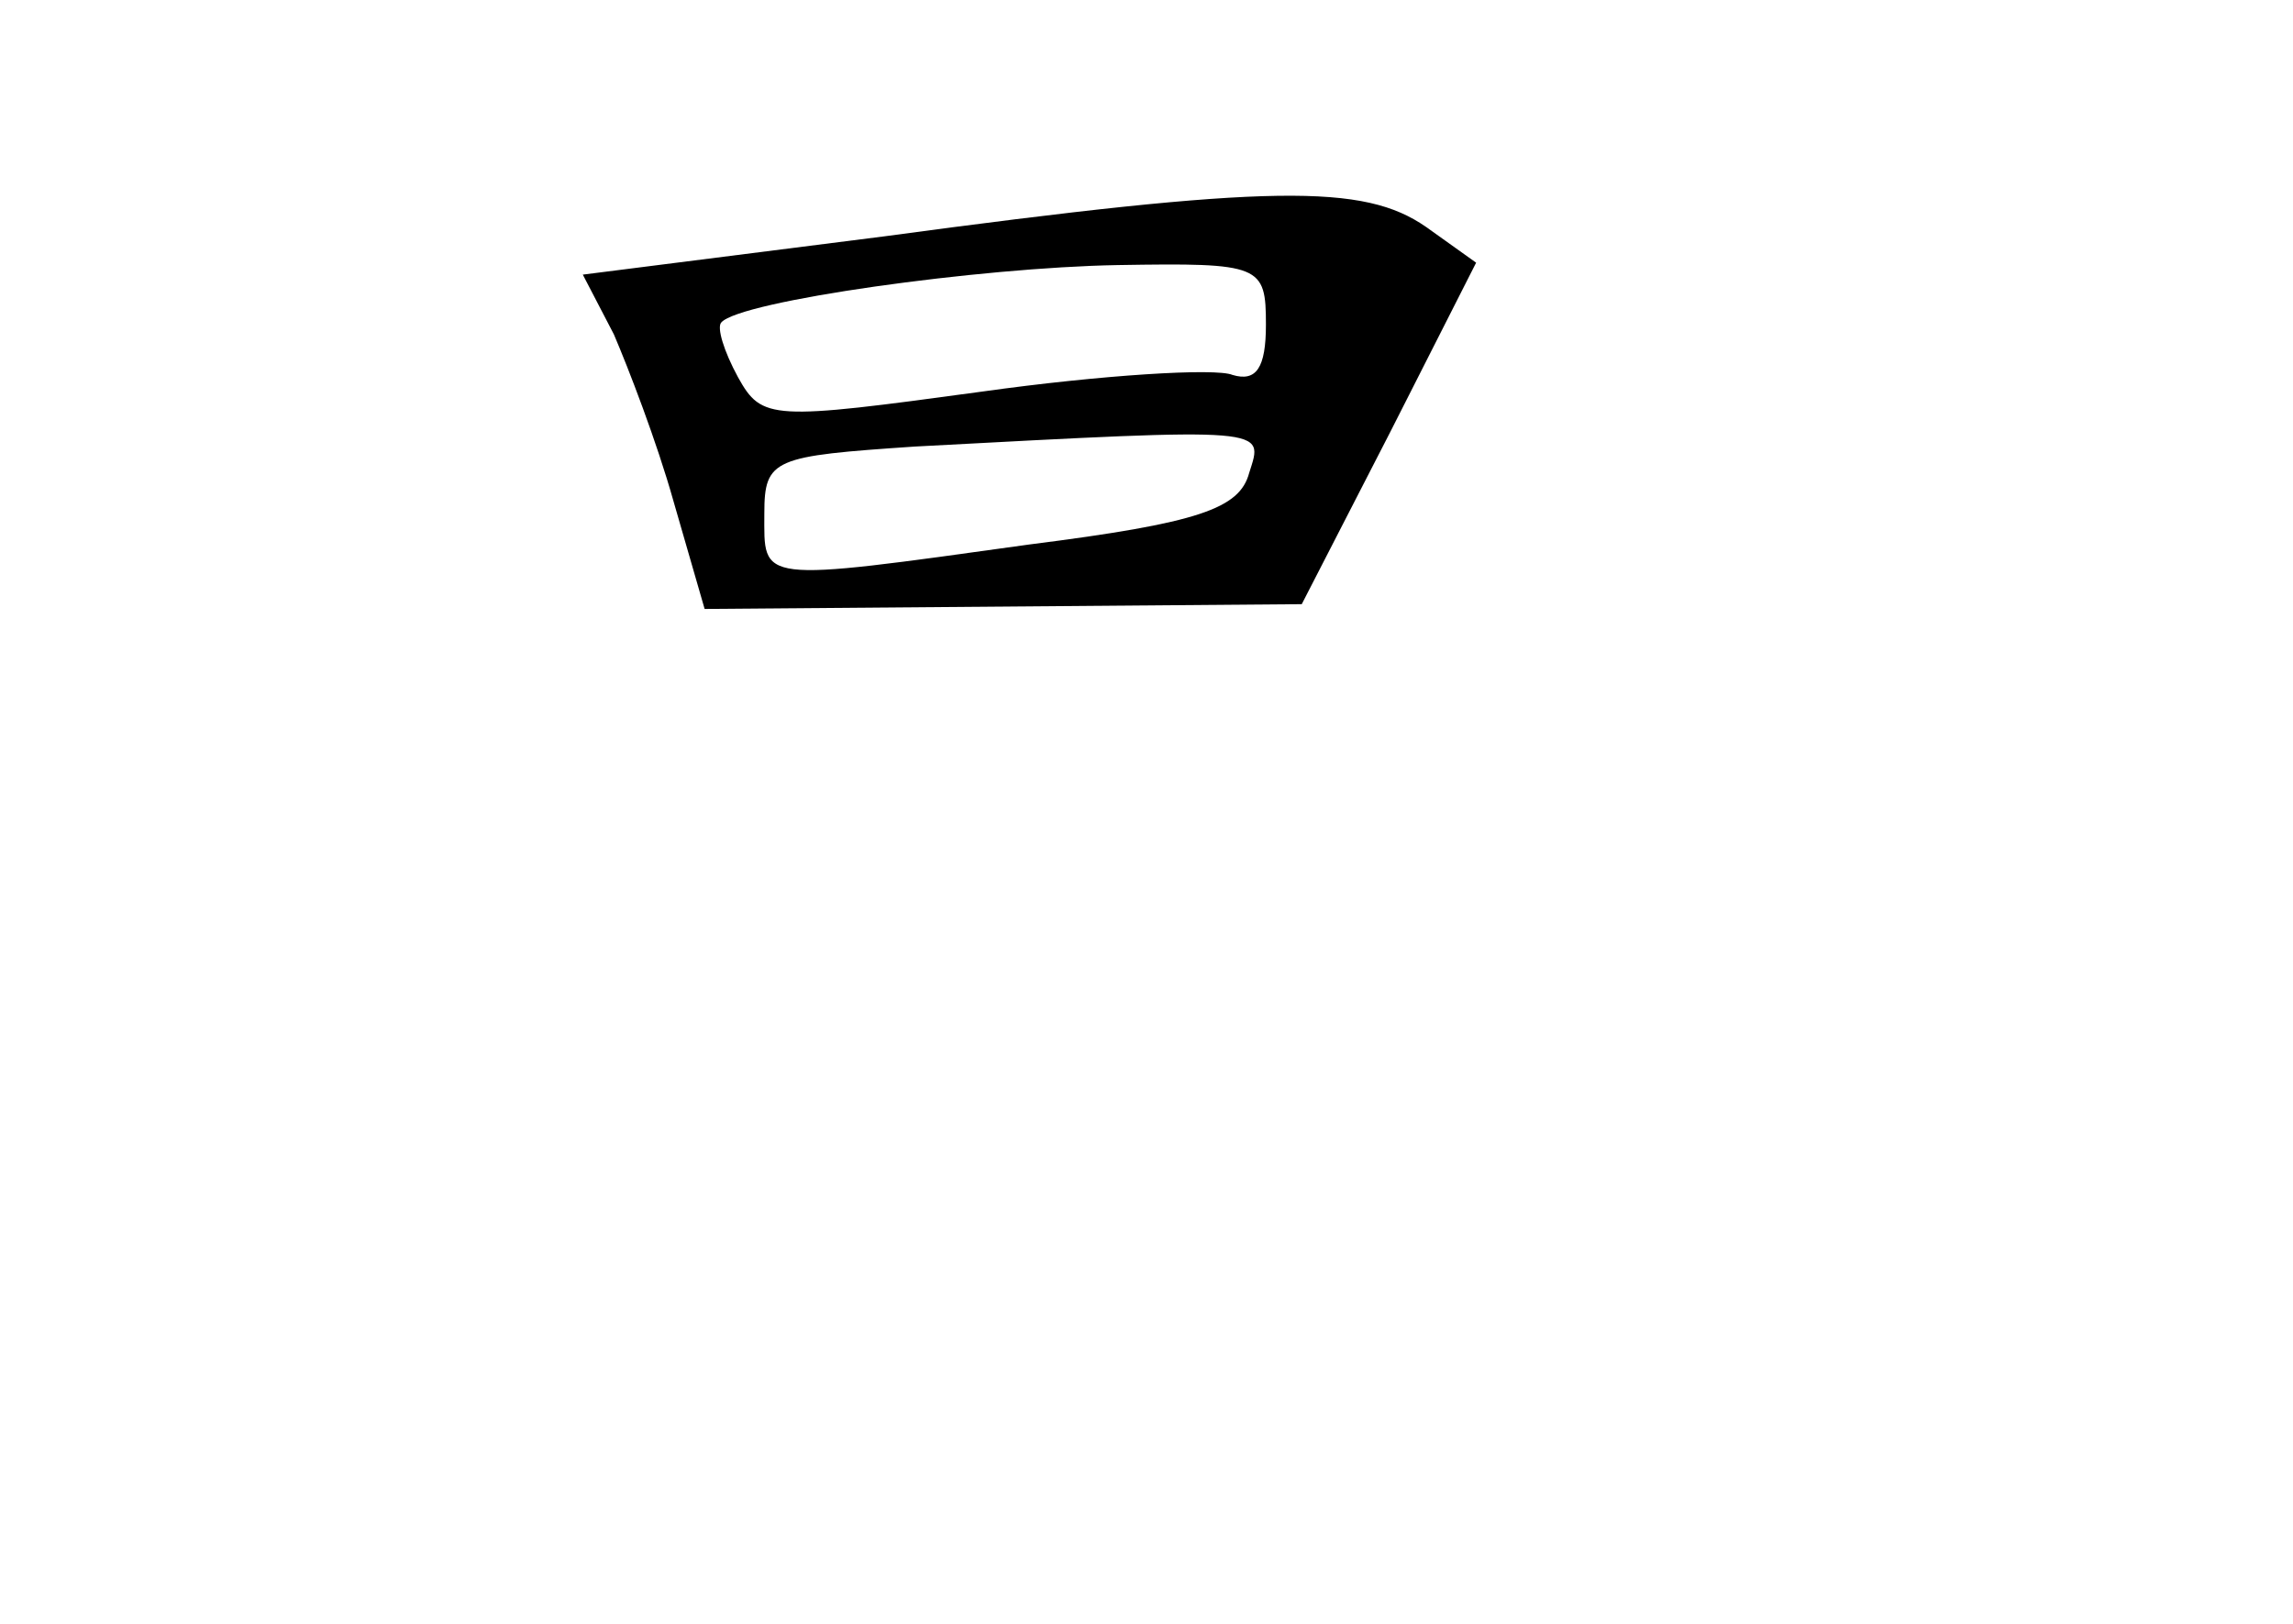 <?xml version="1.0" standalone="no"?>
<!DOCTYPE svg PUBLIC "-//W3C//DTD SVG 20010904//EN"
 "http://www.w3.org/TR/2001/REC-SVG-20010904/DTD/svg10.dtd">
<svg version="1.0" xmlns="http://www.w3.org/2000/svg"
 width="96pt" height="68pt" viewBox="0 0 96 68"
 preserveAspectRatio="xMidYMid meet">
<g transform="translate(0,68) scale(0.1,-0.1)"
fill="#000000" stroke="none">
<path d="M370 581 l-126 -16 13 -25 c6 -14 18 -45 25 -70 l13 -45 125 1 125 1
37 72 36 71 -21 15 c-26 18 -64 18 -227 -4z m160 -37 c0 -18 -4 -24 -14 -21
-7 3 -55 0 -105 -7 -88 -12 -92 -12 -102 6 -6 11 -9 21 -7 23 8 9 108 23 166
24 60 1 62 0 62 -25z m-7 -62 c-4 -15 -21 -21 -92 -30 -115 -16 -111 -16 -111
13 0 23 4 24 63 28 150 8 146 8 140 -11z"/>
</g>
</svg>
